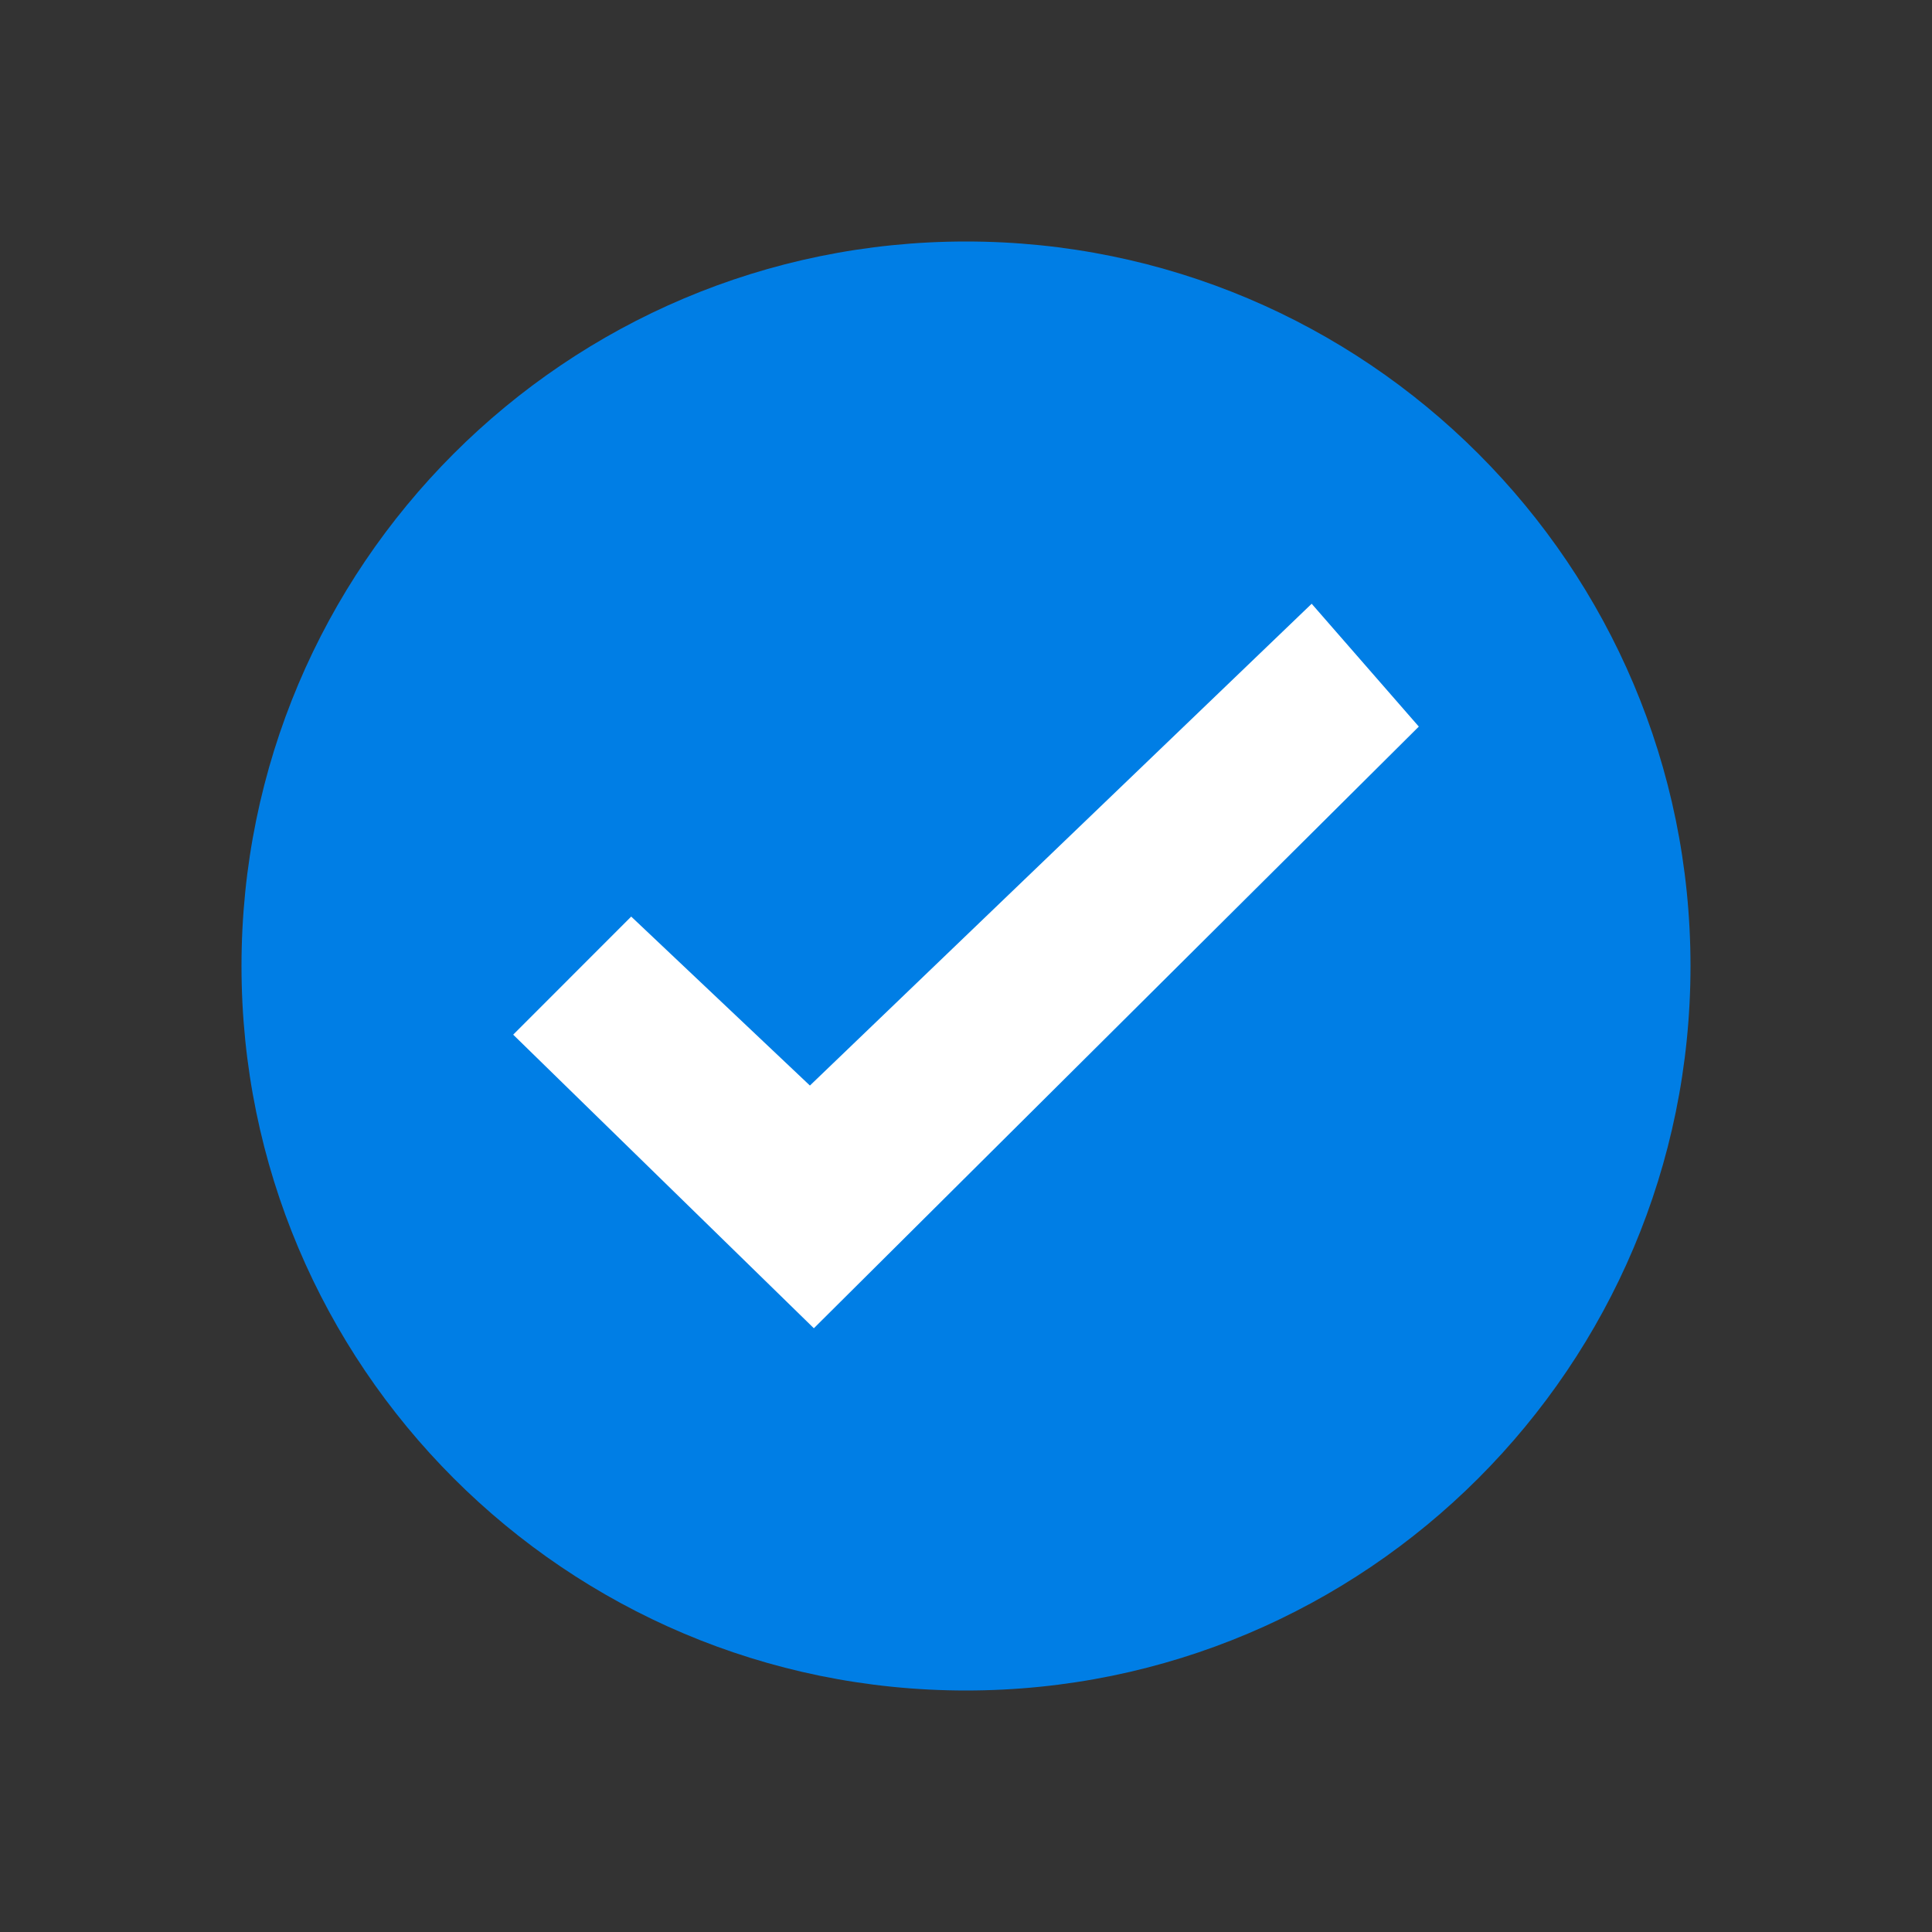 <svg width="24" height="24" viewBox="0 0 24 24" fill="none" xmlns="http://www.w3.org/2000/svg">
<rect x="0" y="0" width="24" height="24" fill="#333333" stroke="none"/>
<path d="M12 21C16.971 21 21 16.971 21 12C21 7.029 16.971 3 12 3C7.029 3 3 7.029 3 12C3 16.971 7.029 21 12 21Z" fill="#007EE5"/>
<path fill-rule="evenodd" clip-rule="evenodd" d="M10.061 13.485L7.841 11.386L6.375 12.853L10.11 16.5L17.625 9.026L16.294 7.5L10.061 13.485Z" fill="white"/>
</svg>

